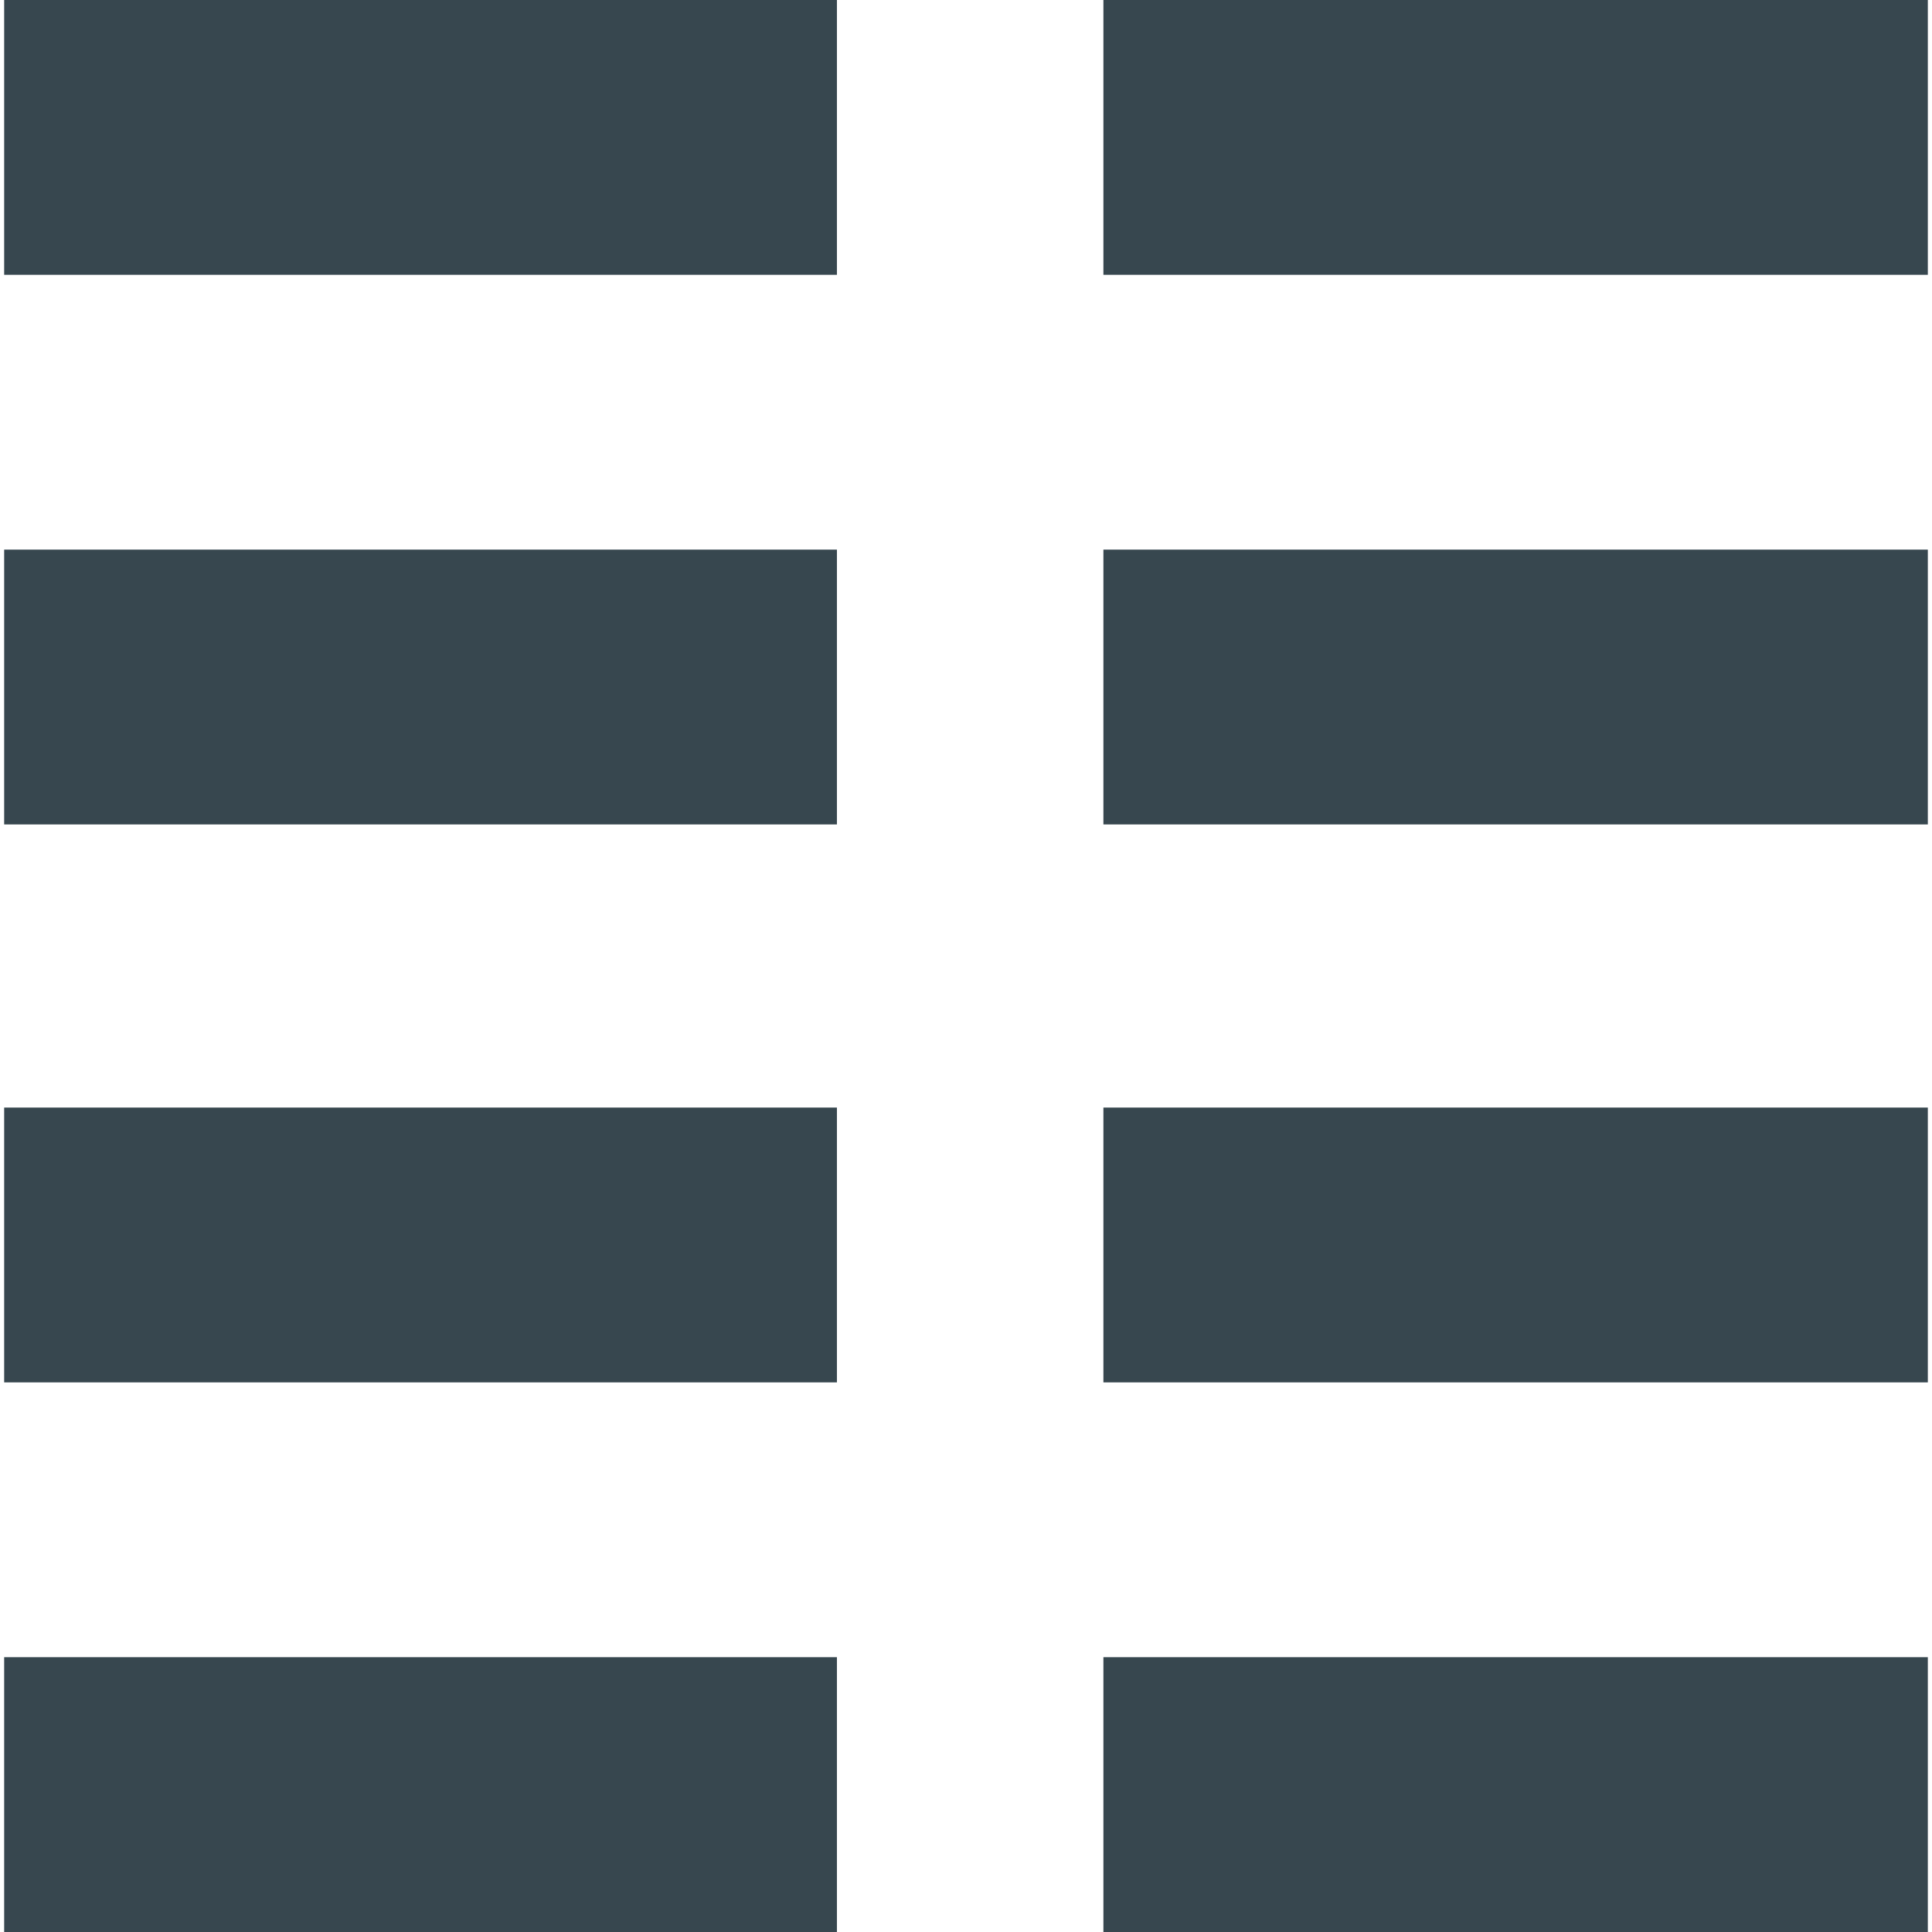 <?xml version="1.0" encoding="iso-8859-1"?>
<svg xmlns="http://www.w3.org/2000/svg" xmlns:xlink="http://www.w3.org/1999/xlink" version="1.1" viewBox="0 0 232 232"
     enable-background="new 0 0 232 232" width="512px" height="512px">
    <g>
        <rect width="100" x="0.5" y="199" height="33" fill="#37474f"/>
        <rect width="100" x="0.5" y="133" height="33" fill="#37474f"/>
        <rect width="100" x="0.5" y="66" height="33" fill="#37474f"/>
        <rect width="100" x="0.5" height="33" fill="#37474f"/>
        <rect width="99" x="132.5" y="199" height="33" fill="#37474f"/>
        <rect width="99" x="132.5" y="133" height="33" fill="#37474f"/>
        <rect width="99" x="132.5" y="66" height="33" fill="#37474f"/>
        <rect width="99" x="132.5" height="33" fill="#37474f"/>
    </g>
</svg>
